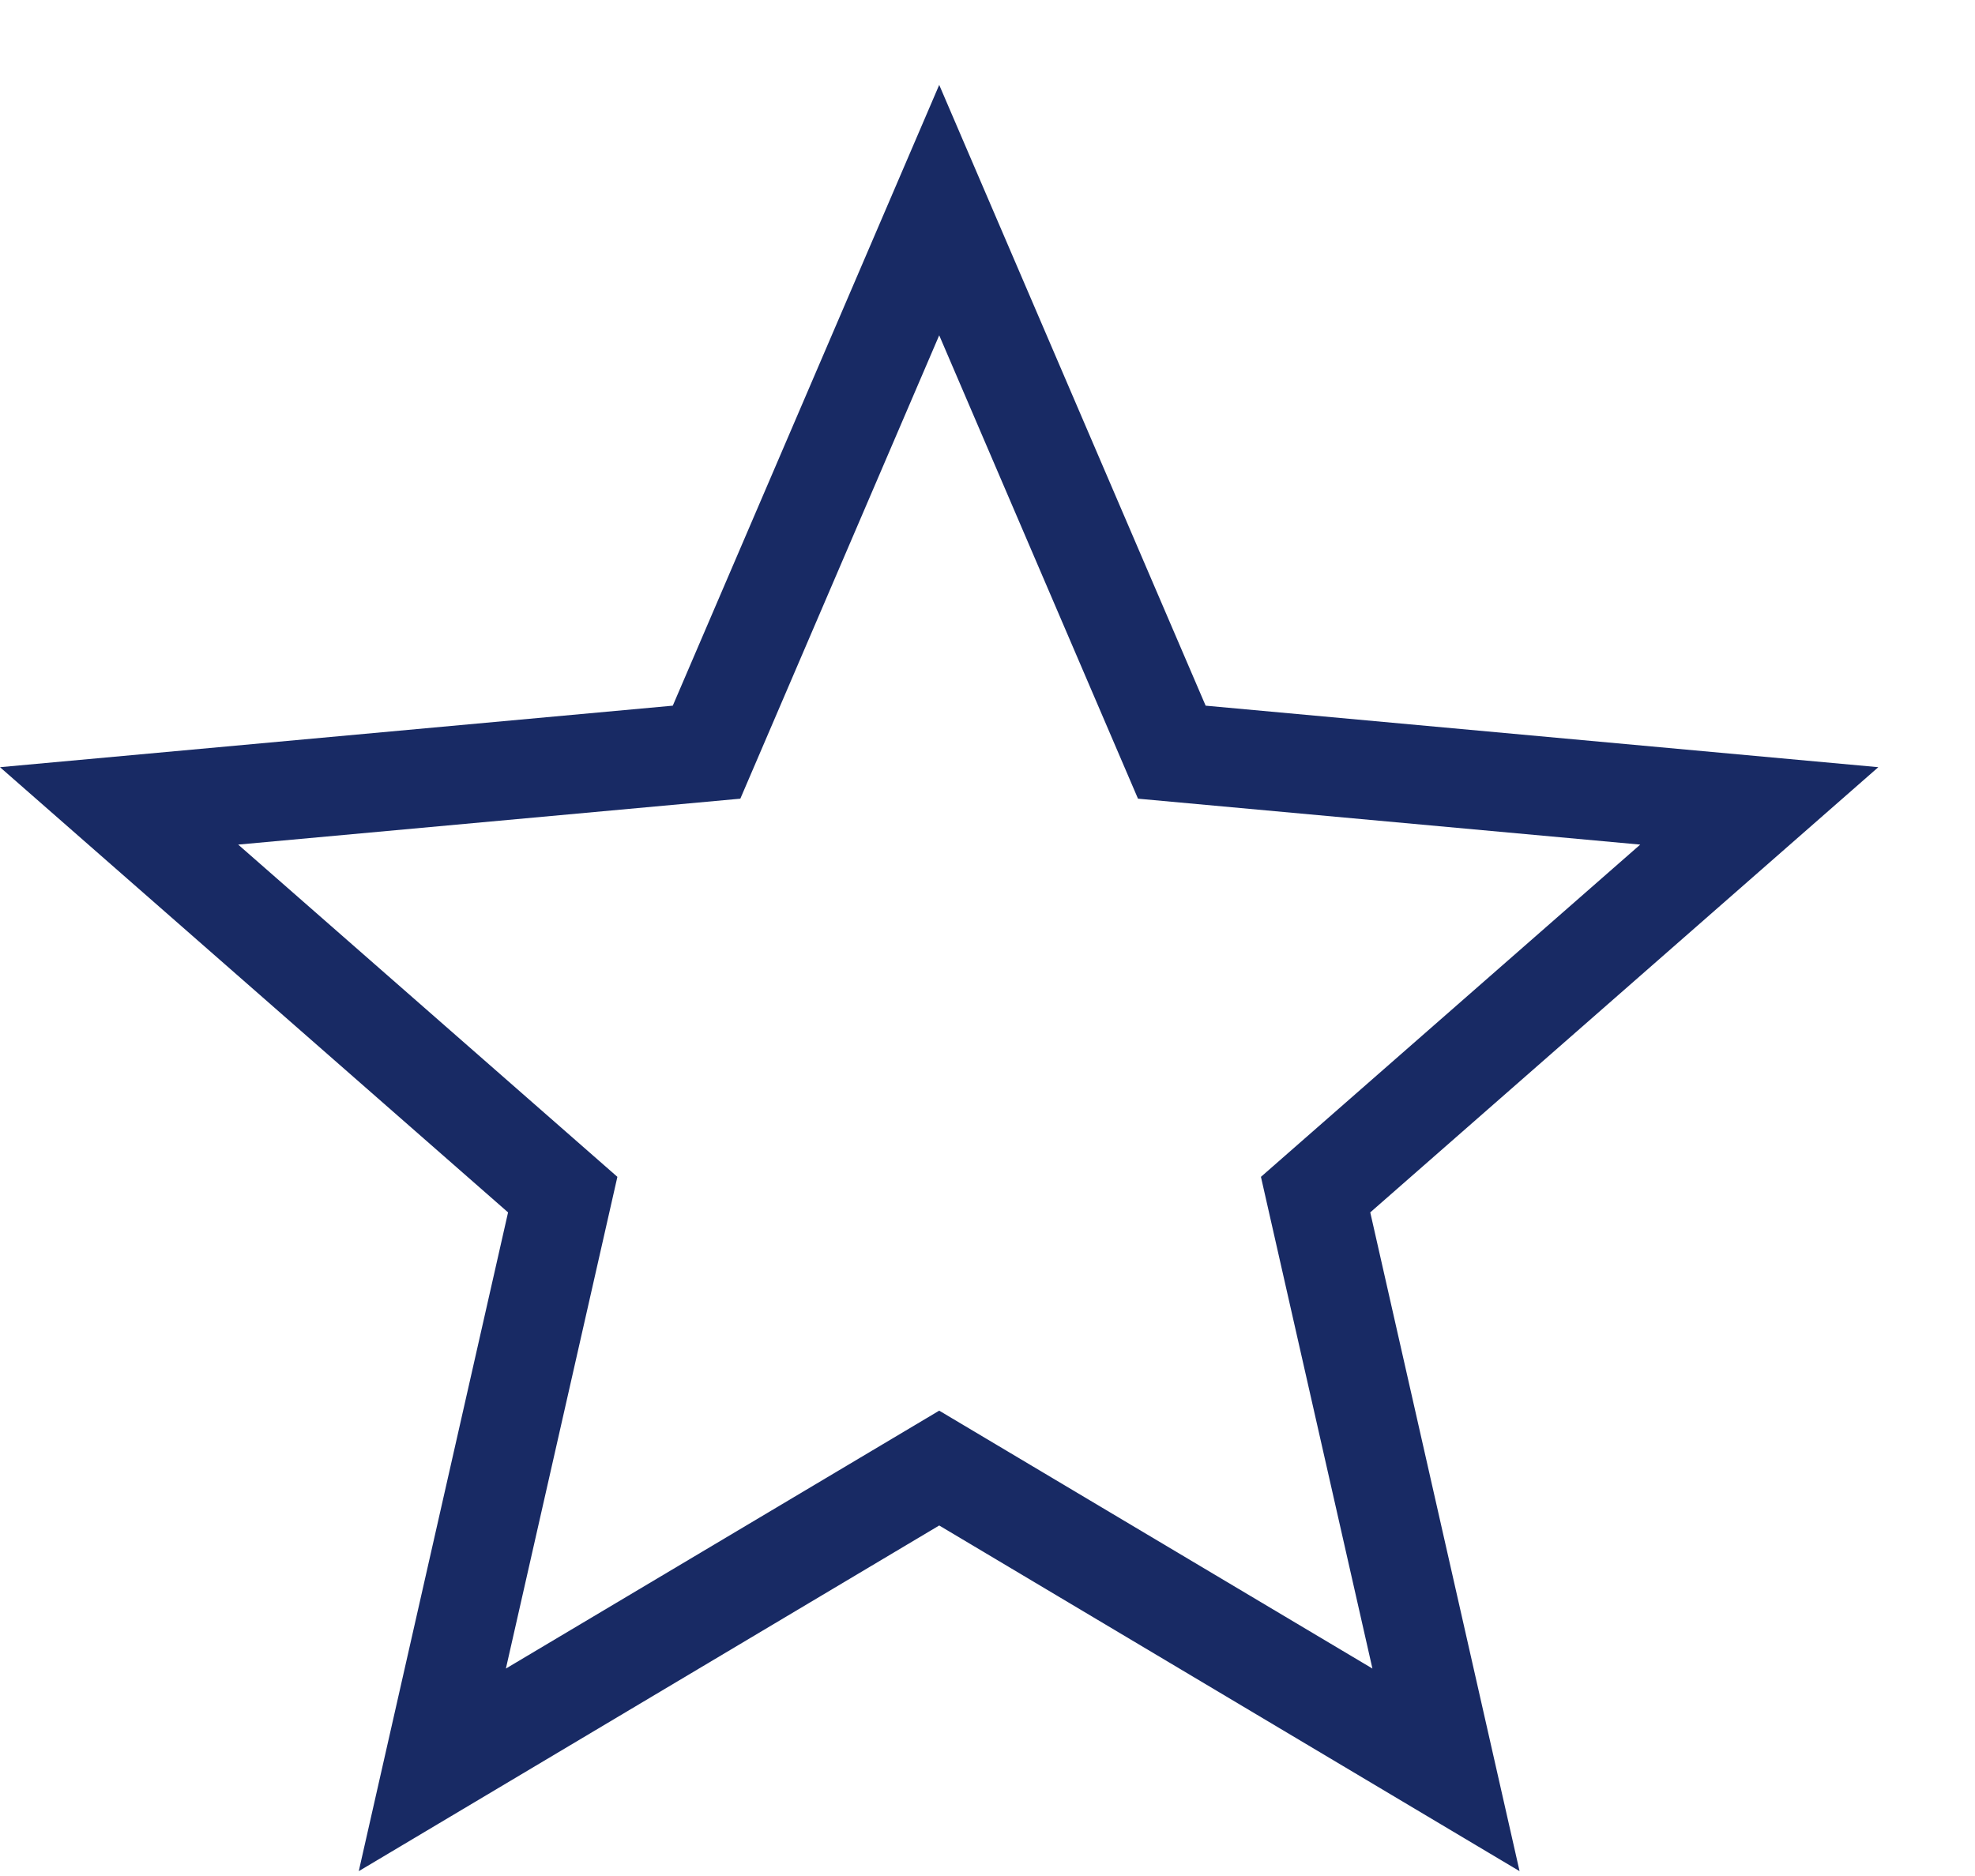 <svg width="20" height="19" viewBox="0 0 20 19" fill="none" xmlns="http://www.w3.org/2000/svg">
<path fill-rule="evenodd" clip-rule="evenodd" d="M12.209 7.147L9.511 0.86L6.813 7.147L0 7.77L5.145 12.279L3.633 18.951L9.511 15.45L15.388 18.951L13.876 12.279L19.021 7.77L12.209 7.147ZM16.61 8.554L11.524 8.089L9.511 3.396L7.497 8.089L2.412 8.554L6.252 11.919L5.123 16.899L9.511 14.287L13.898 16.899L12.769 11.919L16.61 8.554Z" fill="#182A64"/>
</svg>
